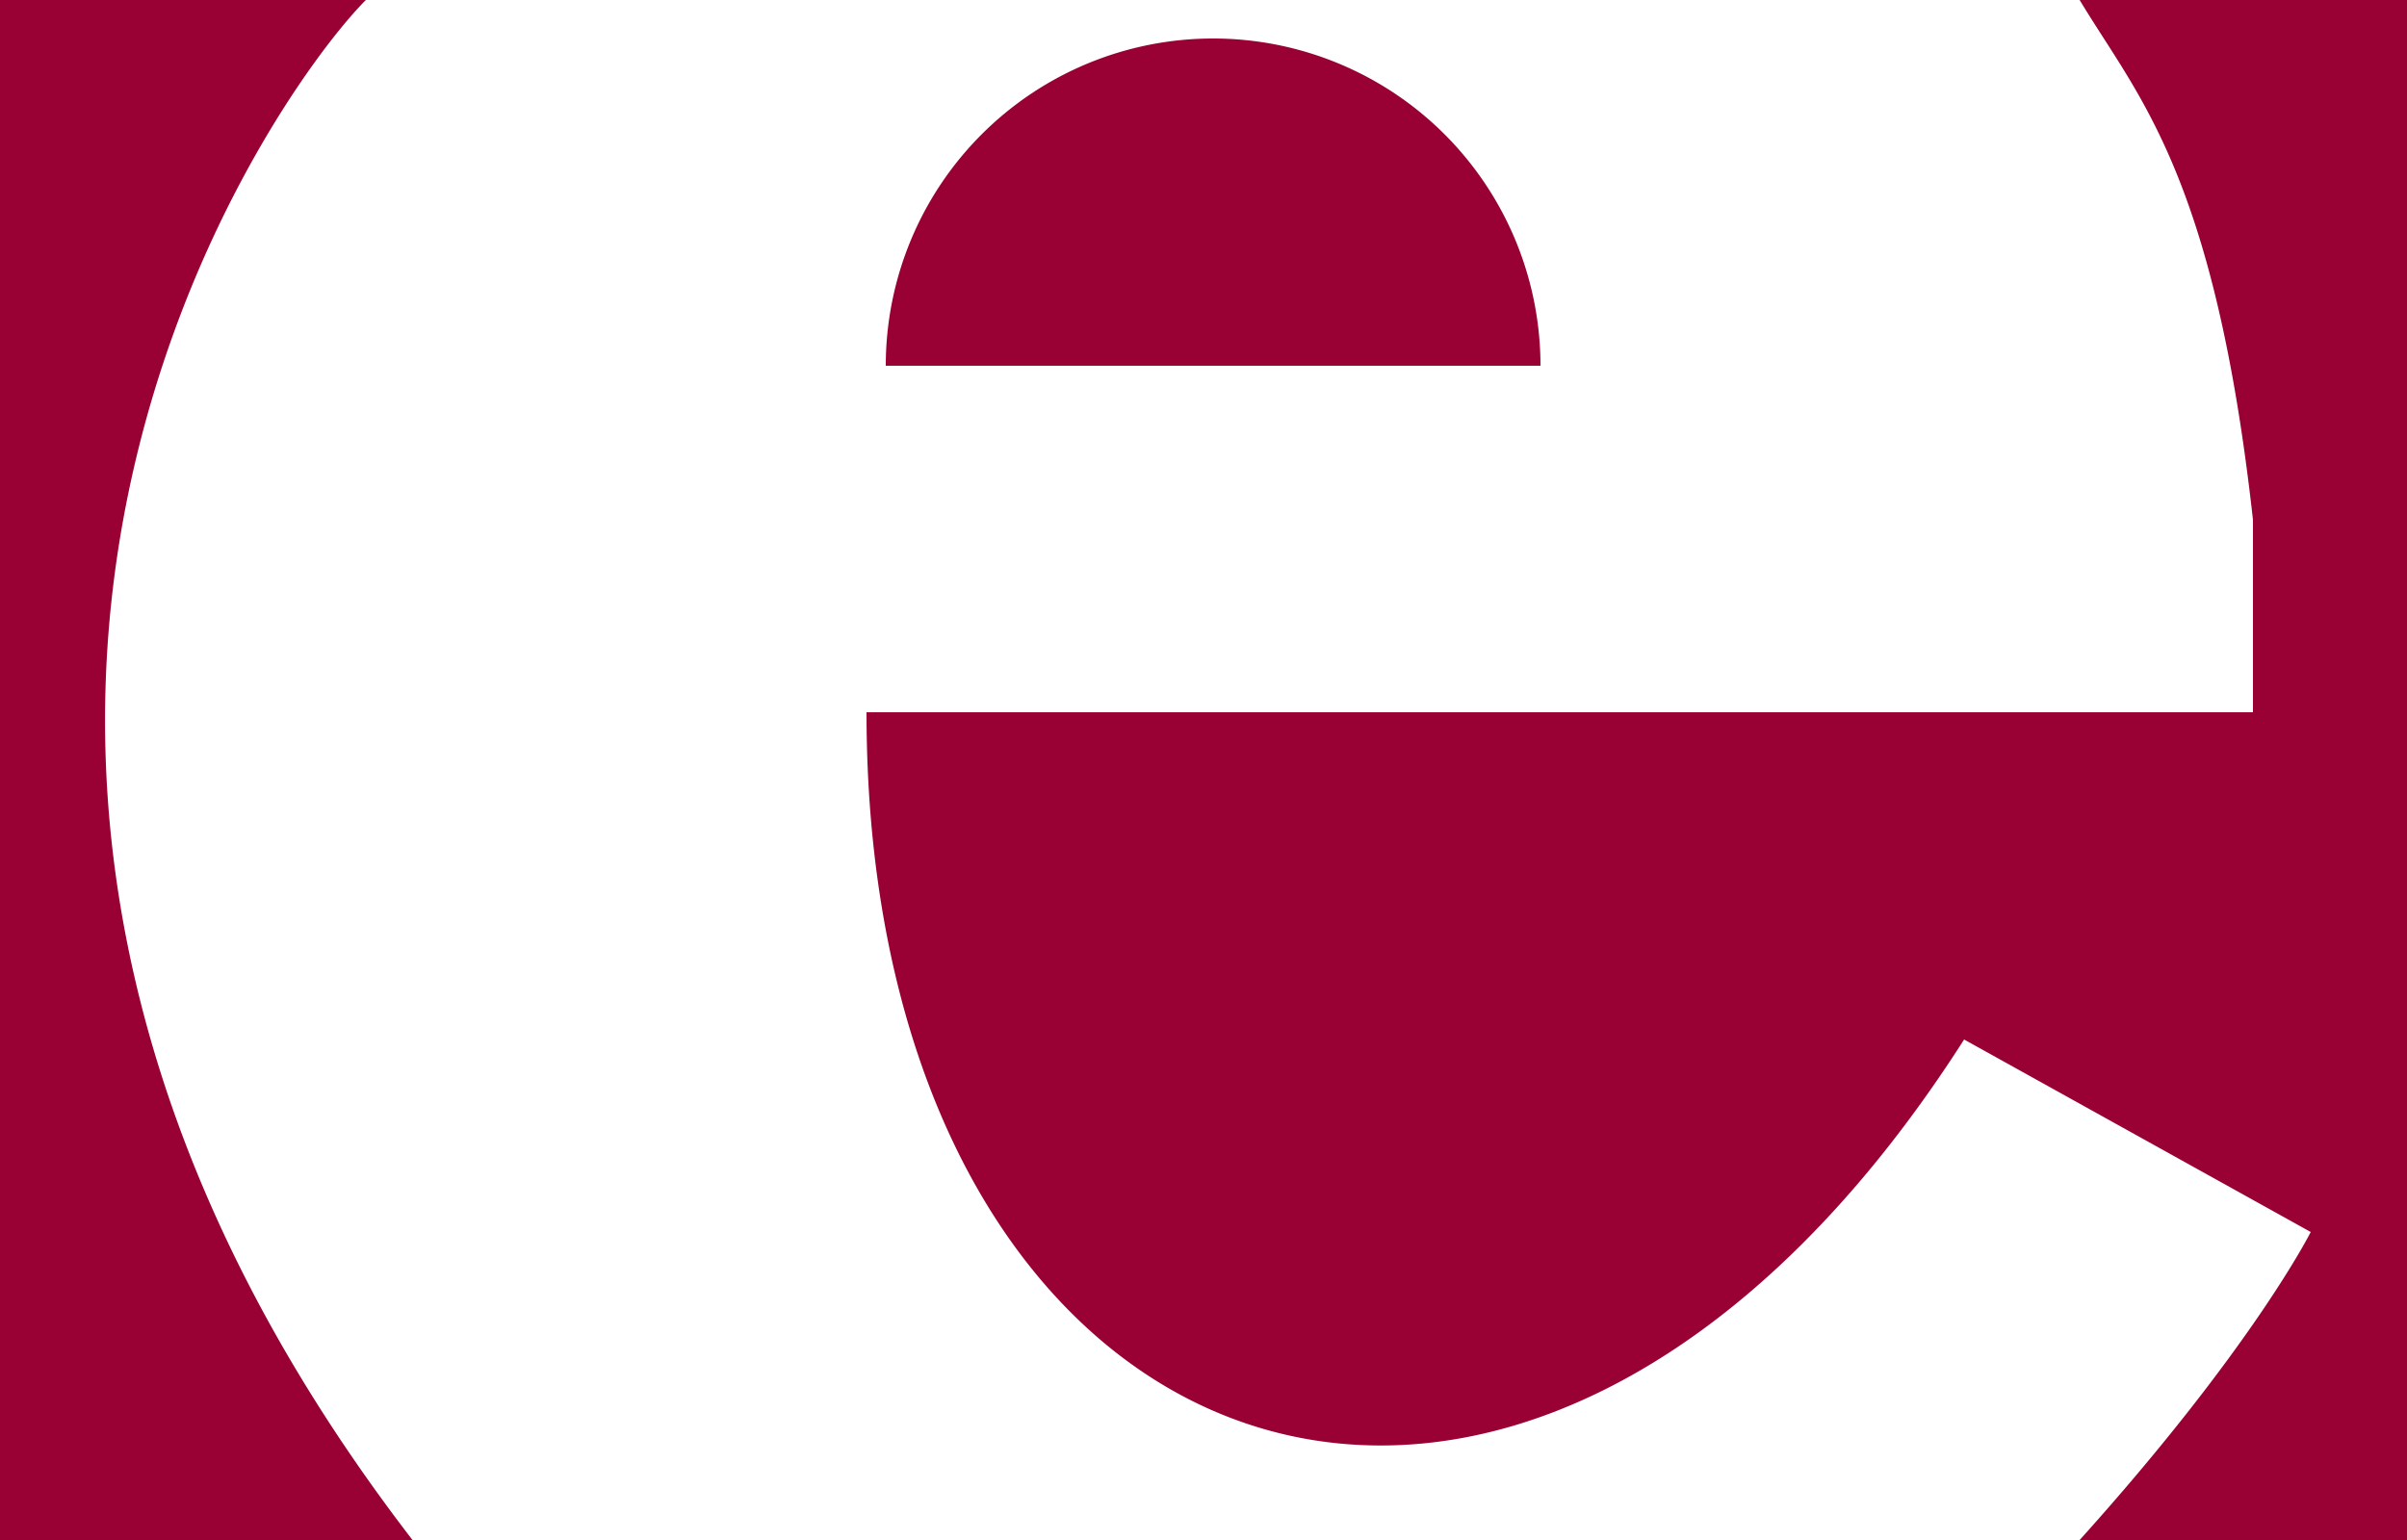 <svg xmlns="http://www.w3.org/2000/svg" viewBox="0 0 125 80"><path fill="#903" fill-rule="evenodd" d="M0,0h19c-5,5-30,40,4,82h-23zM46,19a17,17 0,0,1 34,0zM108,0c3,5,7,9,9,27v10h-72c0,40,34,53,57,17l18,10s-3,6,-12,16h17v-125z"/></svg>